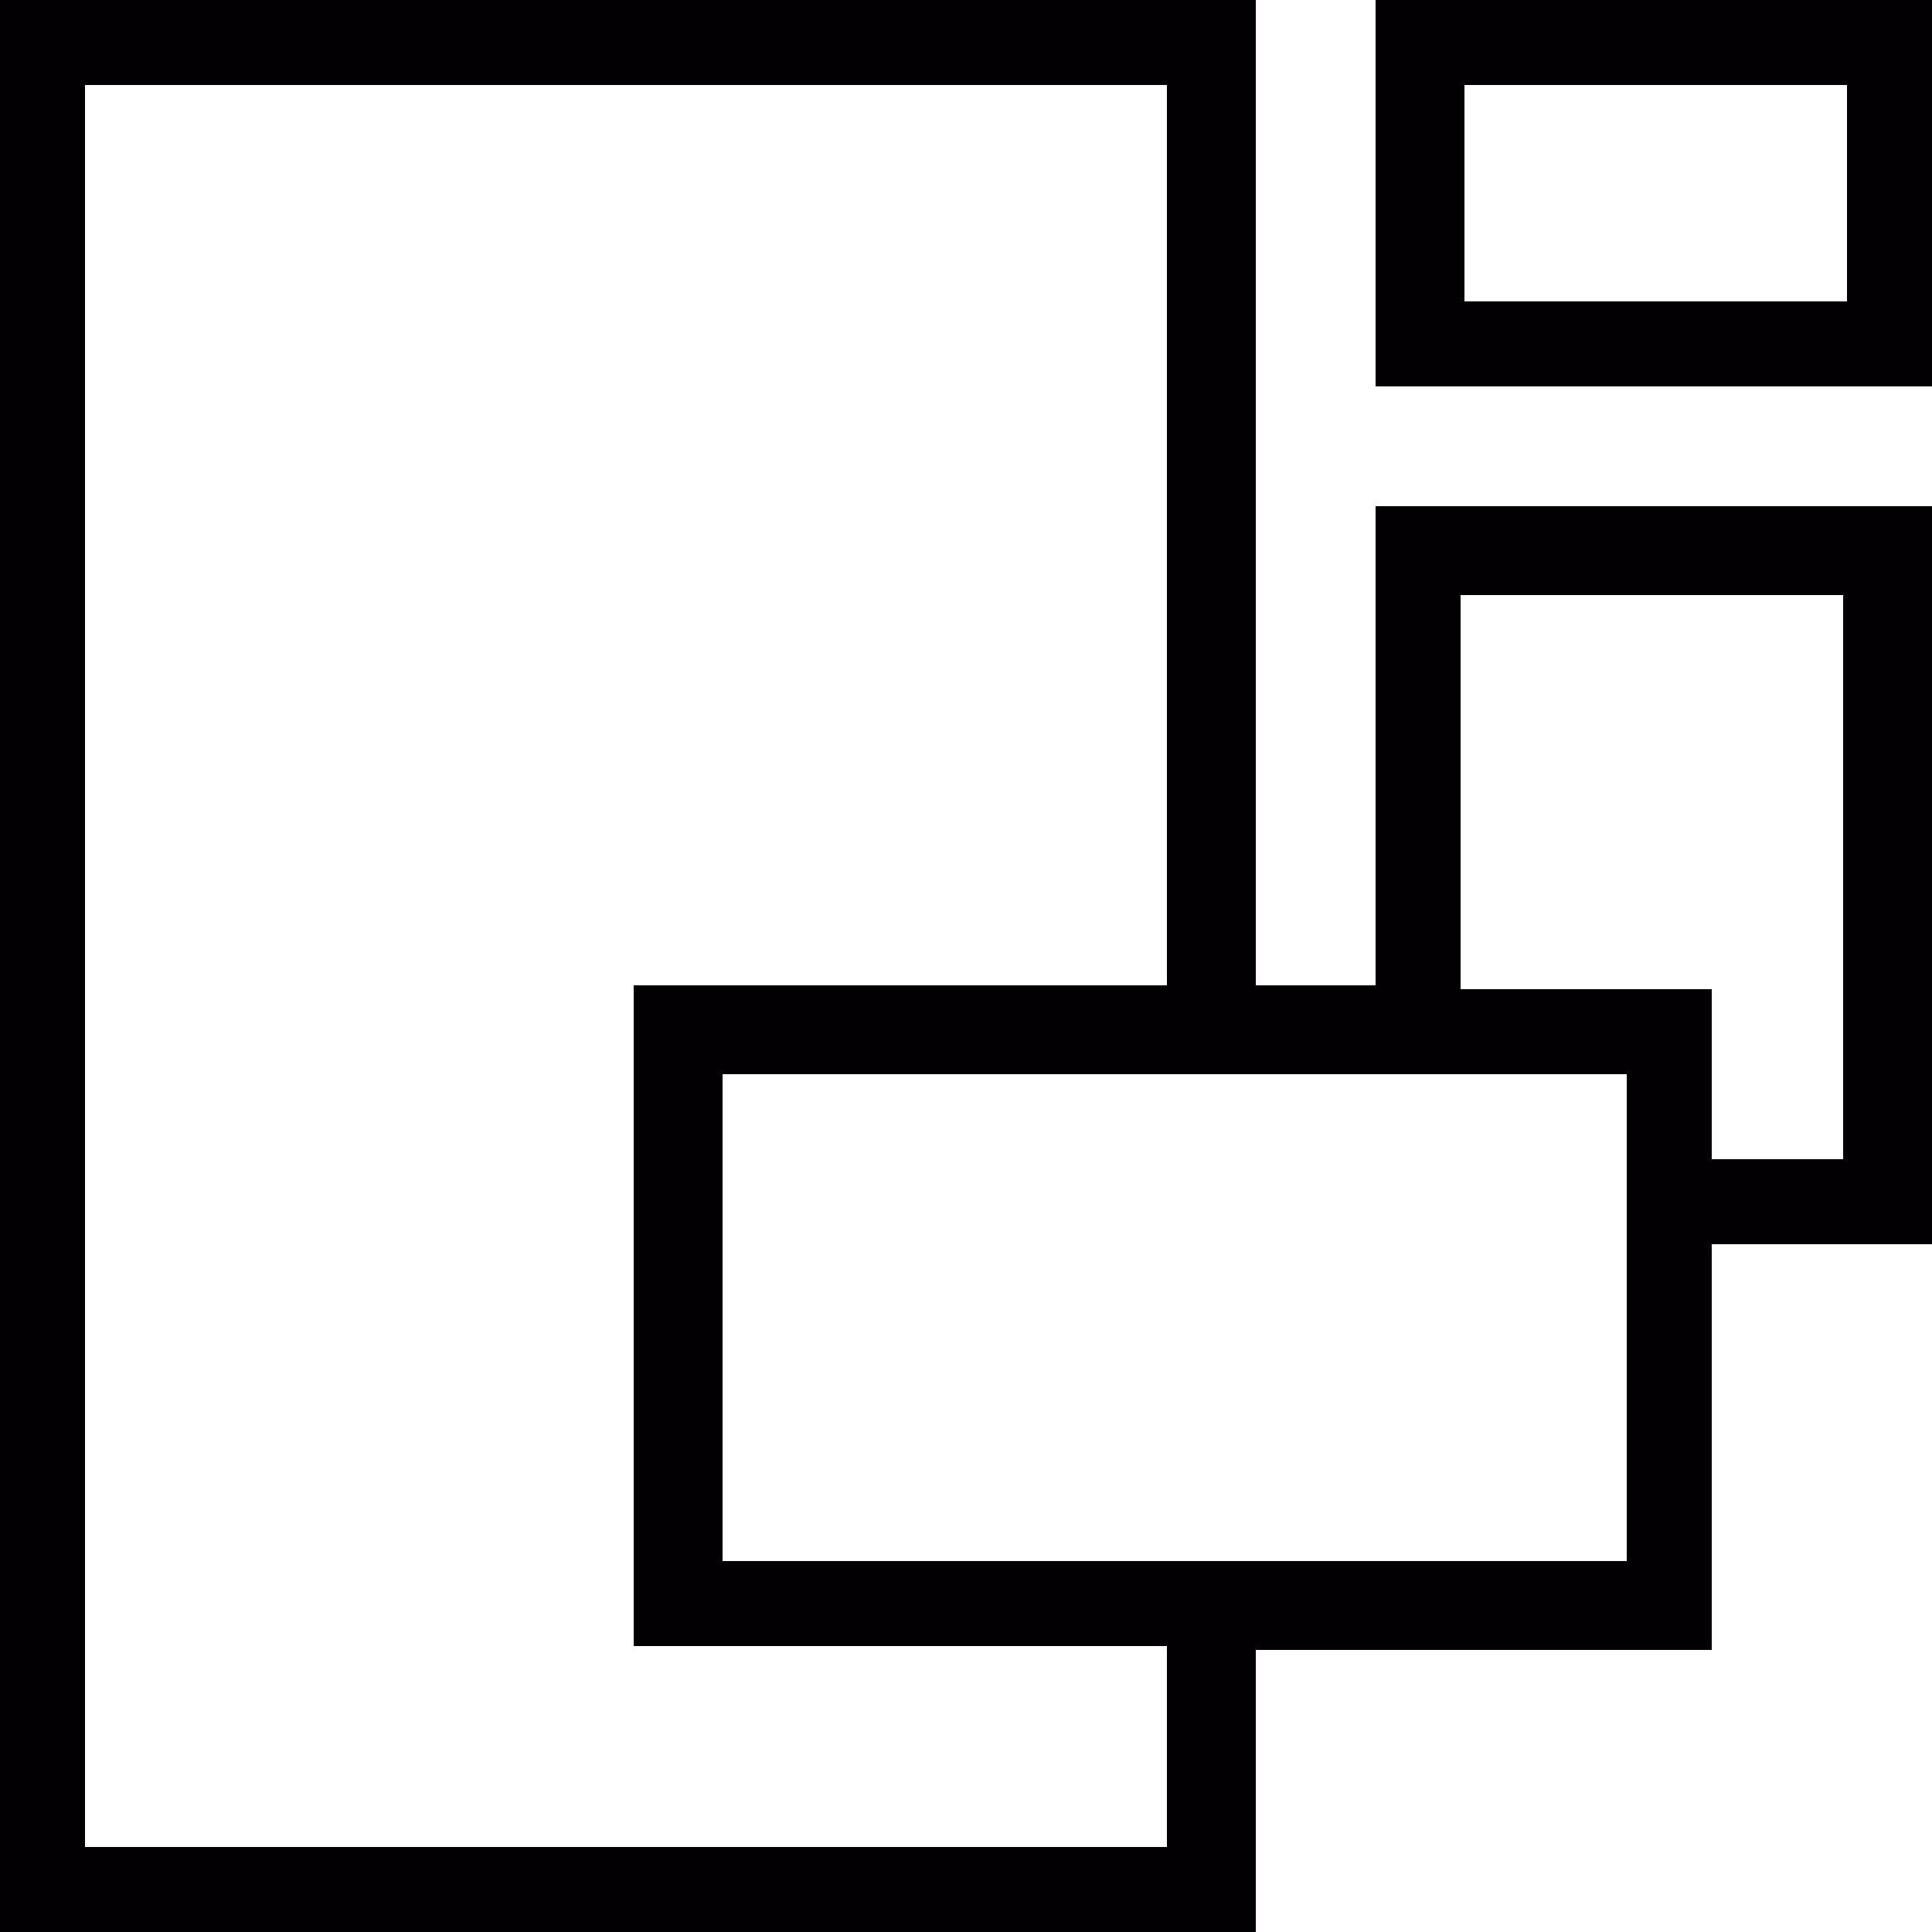 <?xml version="1.0" encoding="utf-8"?>
<!-- Generator: Adobe Illustrator 19.0.0, SVG Export Plug-In . SVG Version: 6.00 Build 0)  -->
<svg version="1.1" id="Capa_1" xmlns="http://www.w3.org/2000/svg" xmlns:xlink="http://www.w3.org/1999/xlink" x="0px" y="0px"
	 viewBox="0 0 50 50" style="enable-background:new 0 0 50 50;" xml:space="preserve">
<style type="text/css">
	.st0{fill:#020002;}
</style>
<g id="XMLID_1_">
	<path id="XMLID_21_" class="st0" d="M35.6,0v10H50V0H35.6z M47.8,7.8h-9.9V2.2h9.9V7.8z"/>
	<path id="XMLID_24_" class="st0" d="M35.6,13.1v12.4h-3.1V0H0v50h32.5v-7.3h11.8V32.2H50V13.1H35.6z M30.2,47.8h-28V2.2h28v23.3
		H16.4v17.1h13.8V47.8z M18.7,40.4V27.8h23.4v12.6H18.7z M47.8,30h-3.5v-4.4h-6.5V15.4h9.9V30z"/>
</g>
</svg>
